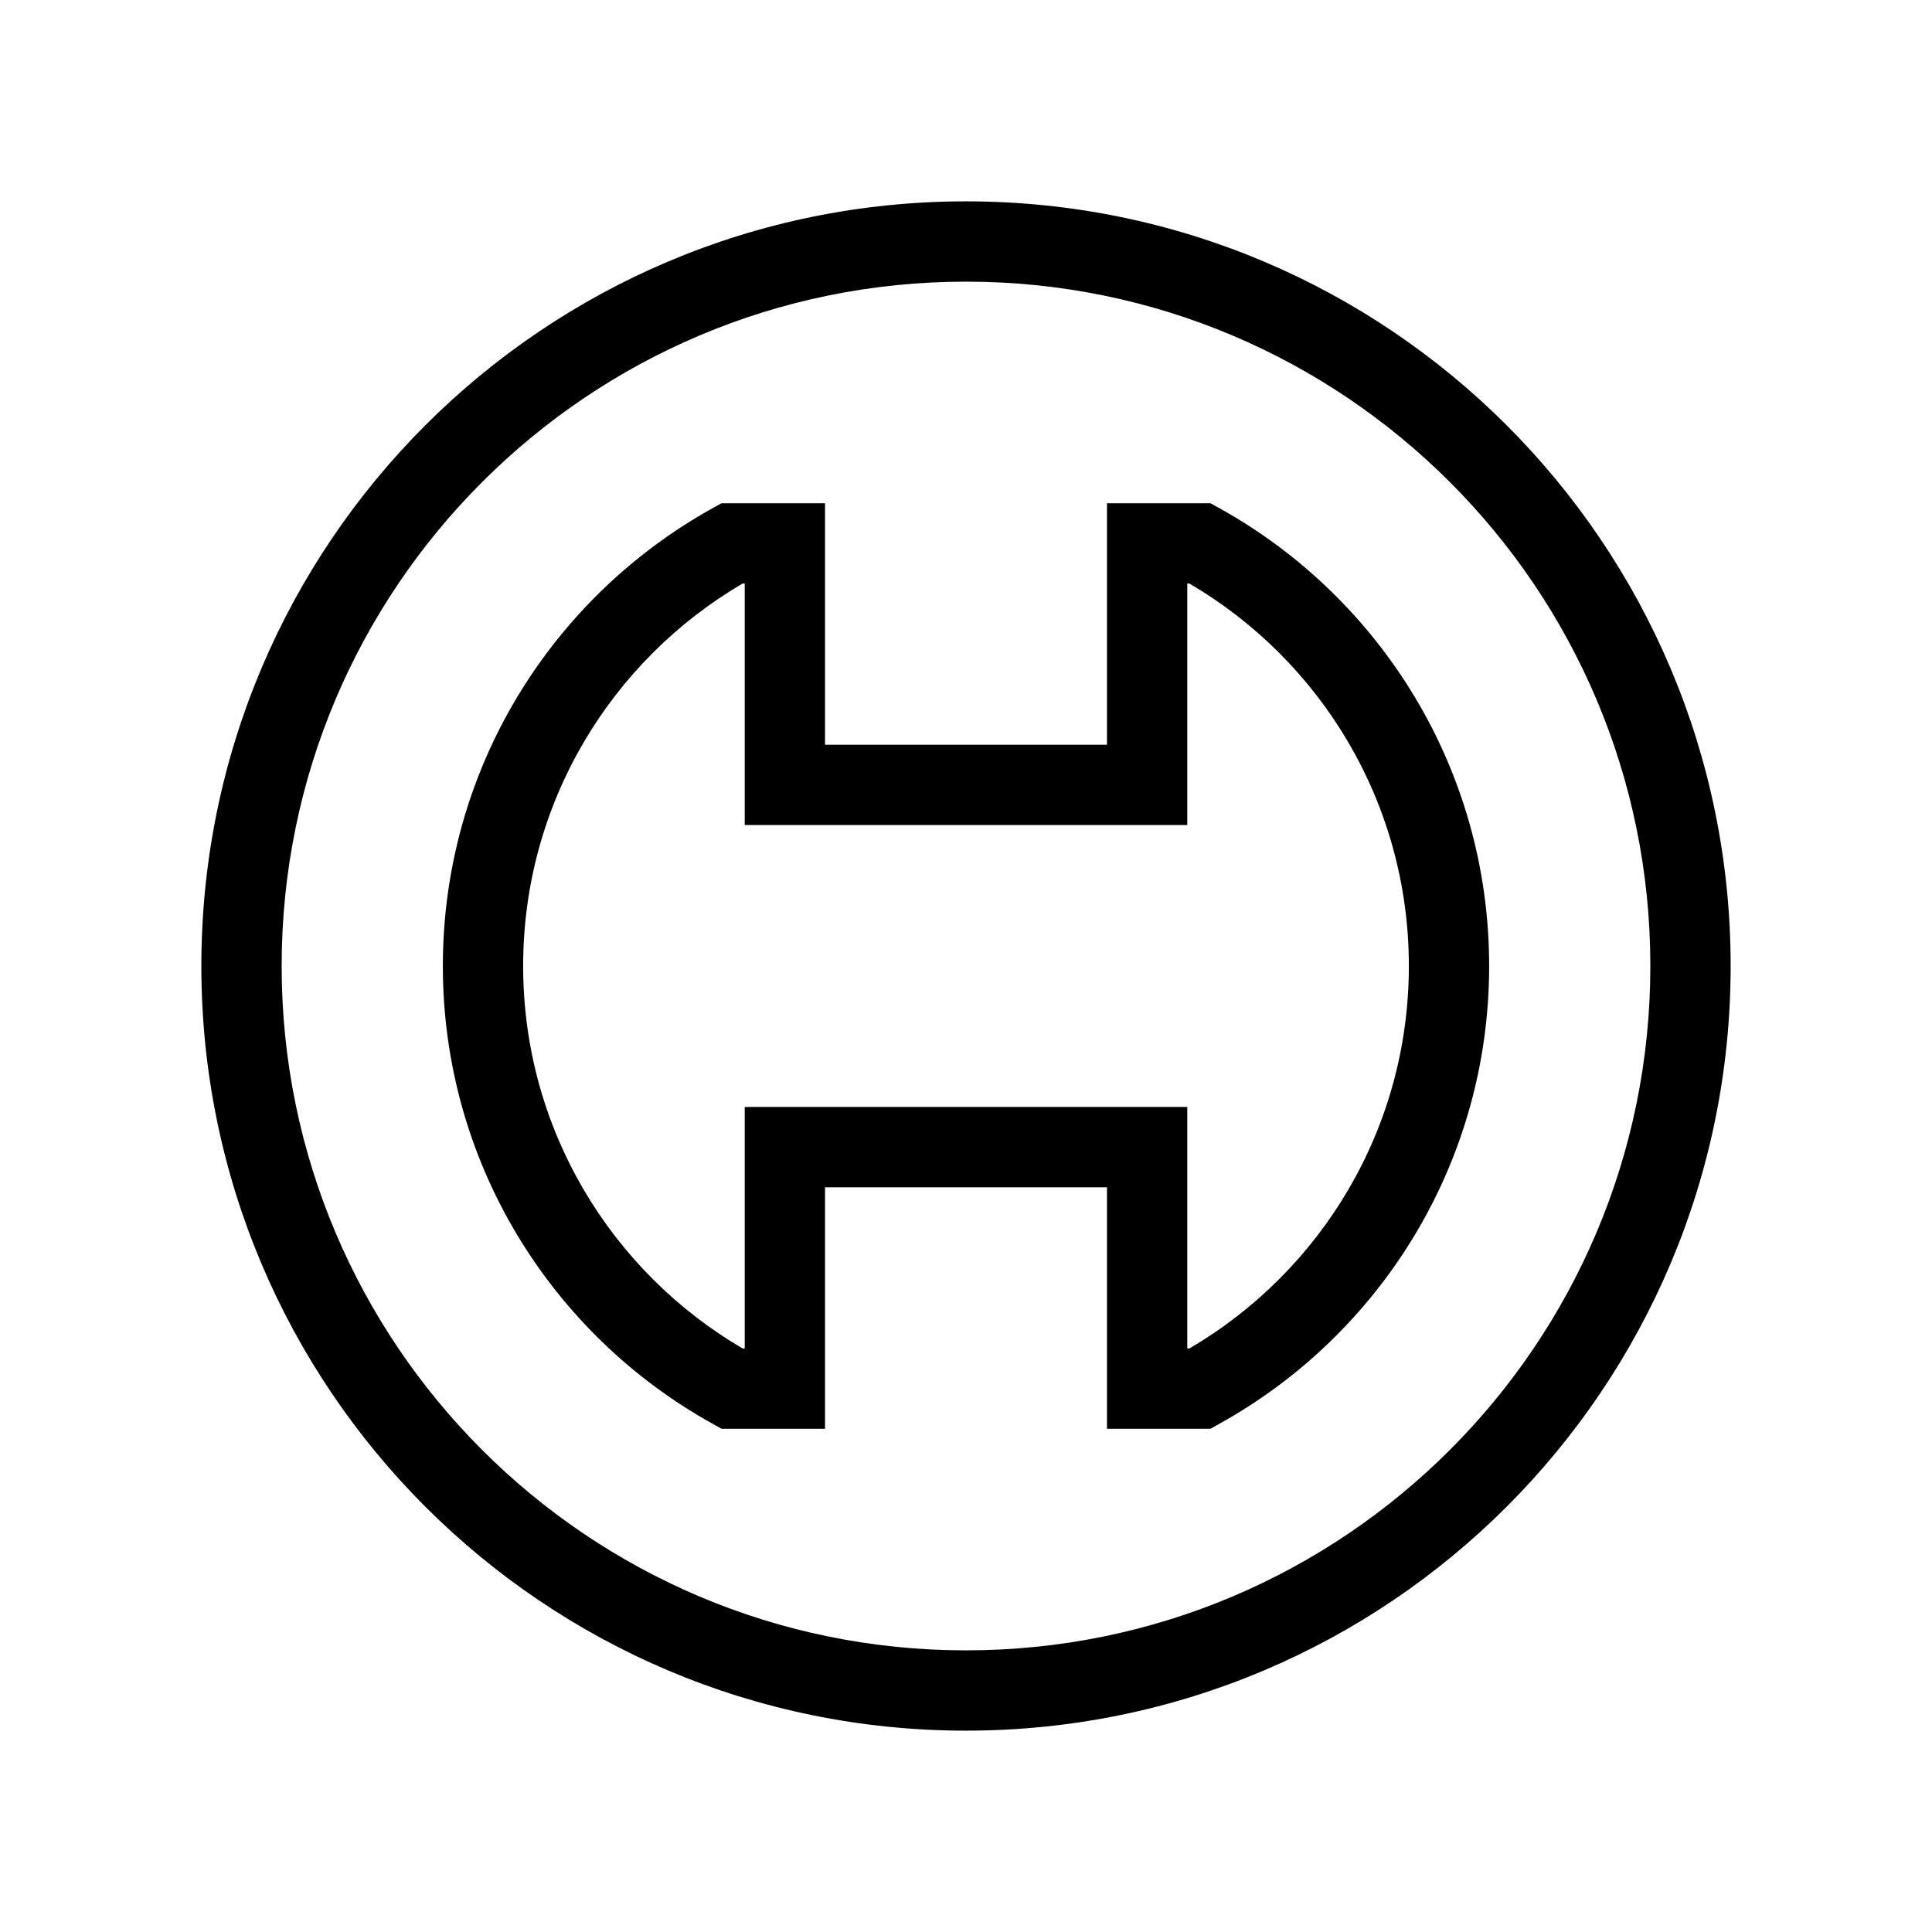 <svg width="48" height="48" viewBox="0 0 32 32" xmlns="http://www.w3.org/2000/svg"><path d="M13.665 8.335H11.952L11.801 8.418C9.139 9.896 7.335 12.737 7.335 16C7.335 19.263 9.139 22.104 11.801 23.581L11.952 23.665H13.665V19.665H18.335V23.665H20.048L20.199 23.581C22.861 22.104 24.665 19.263 24.665 16C24.665 12.737 22.861 9.896 20.199 8.418L20.048 8.335H18.335V12.335H13.665V8.335ZM8.665 16C8.665 13.299 10.124 10.939 12.3 9.665H12.335V13.665H19.665V9.665H19.7C21.876 10.939 23.335 13.299 23.335 16C23.335 18.701 21.876 21.061 19.7 22.335H19.665V18.335H12.335V22.335H12.3C10.124 21.061 8.665 18.701 8.665 16Z" fill="#000000" class="bmwfcol"/><path d="M16 3.335C9.005 3.335 3.335 9.005 3.335 16C3.335 22.995 9.005 28.665 16 28.665C22.995 28.665 28.665 22.995 28.665 16C28.665 9.005 22.995 3.335 16 3.335ZM4.665 16C4.665 9.74 9.74 4.665 16 4.665C22.26 4.665 27.335 9.74 27.335 16C27.335 22.26 22.26 27.335 16 27.335C9.74 27.335 4.665 22.26 4.665 16Z" fill="#000000" class="bmwfcol"/><title>electric-motor-rotor_lt_48</title></svg>